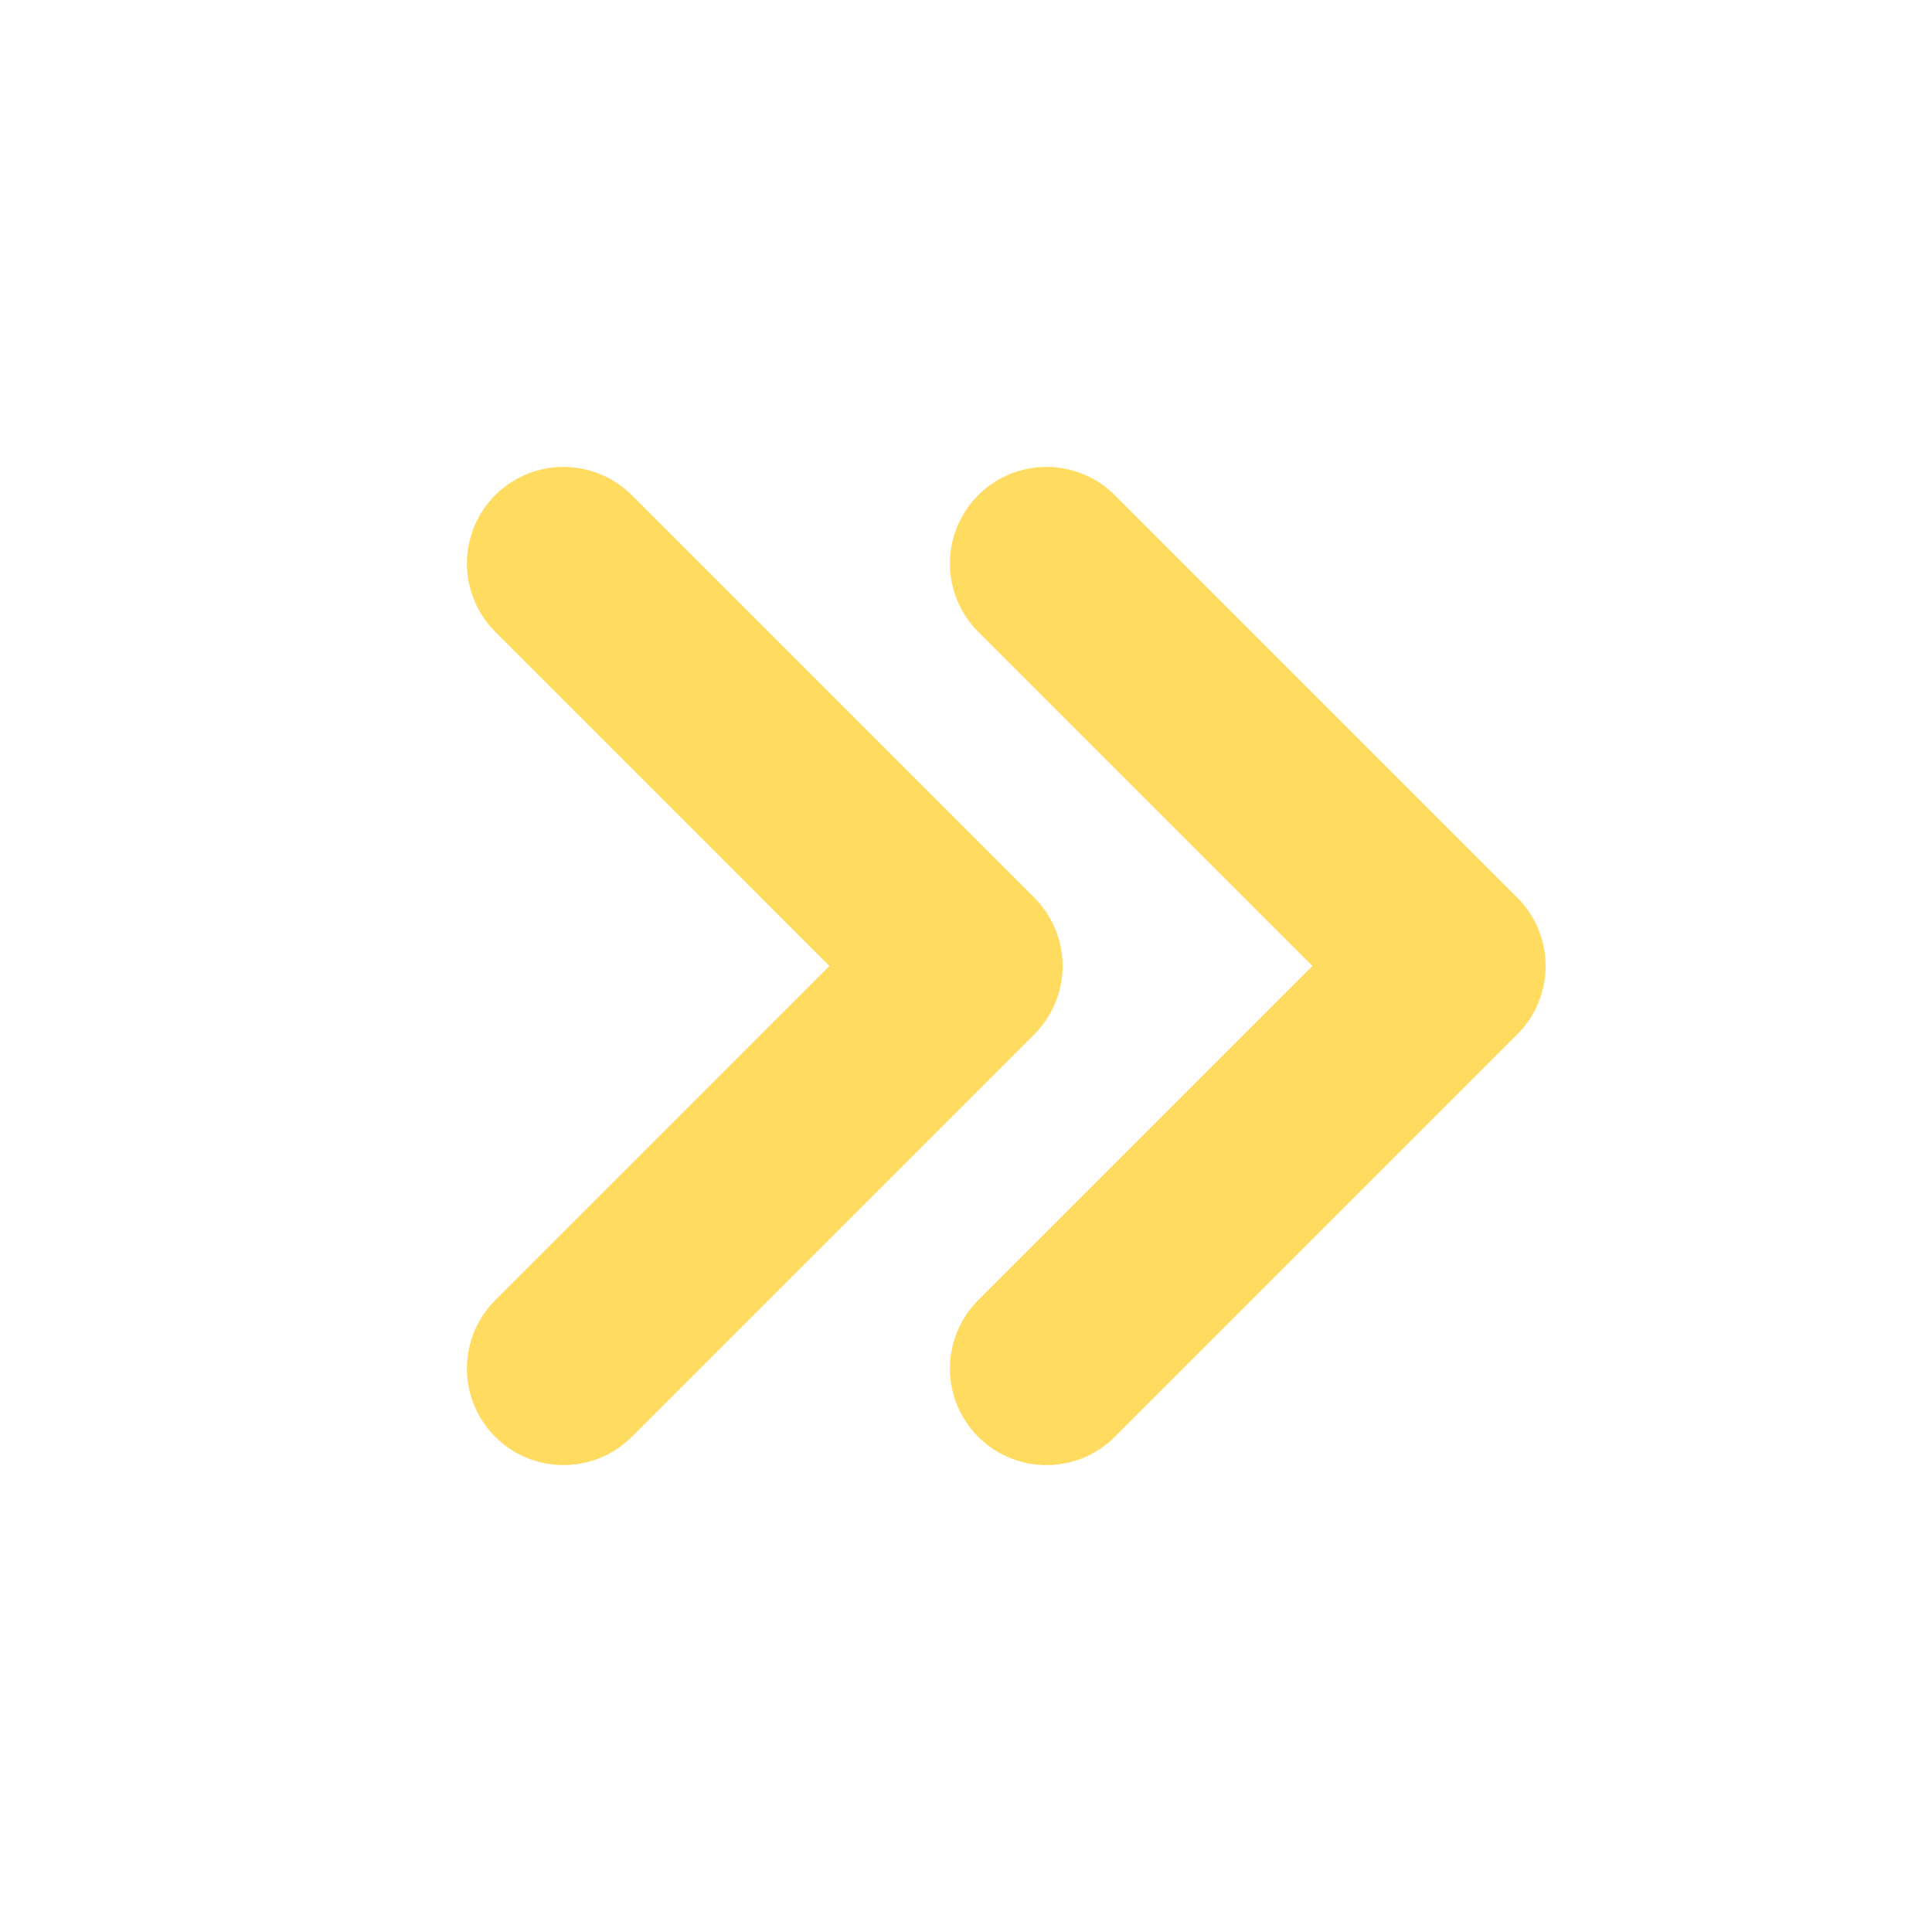 <svg width="30" height="30" viewBox="0 0 30 30" fill="none" xmlns="http://www.w3.org/2000/svg">
<path d="M16.25 21.25L22.5 15L16.25 8.75" stroke="#FFDB60" stroke-width="3" stroke-linecap="round" stroke-linejoin="round"/>
<path d="M8.75 21.25L15 15L8.75 8.75" stroke="#FFDB60" stroke-width="3" stroke-linecap="round" stroke-linejoin="round"/>
</svg>
